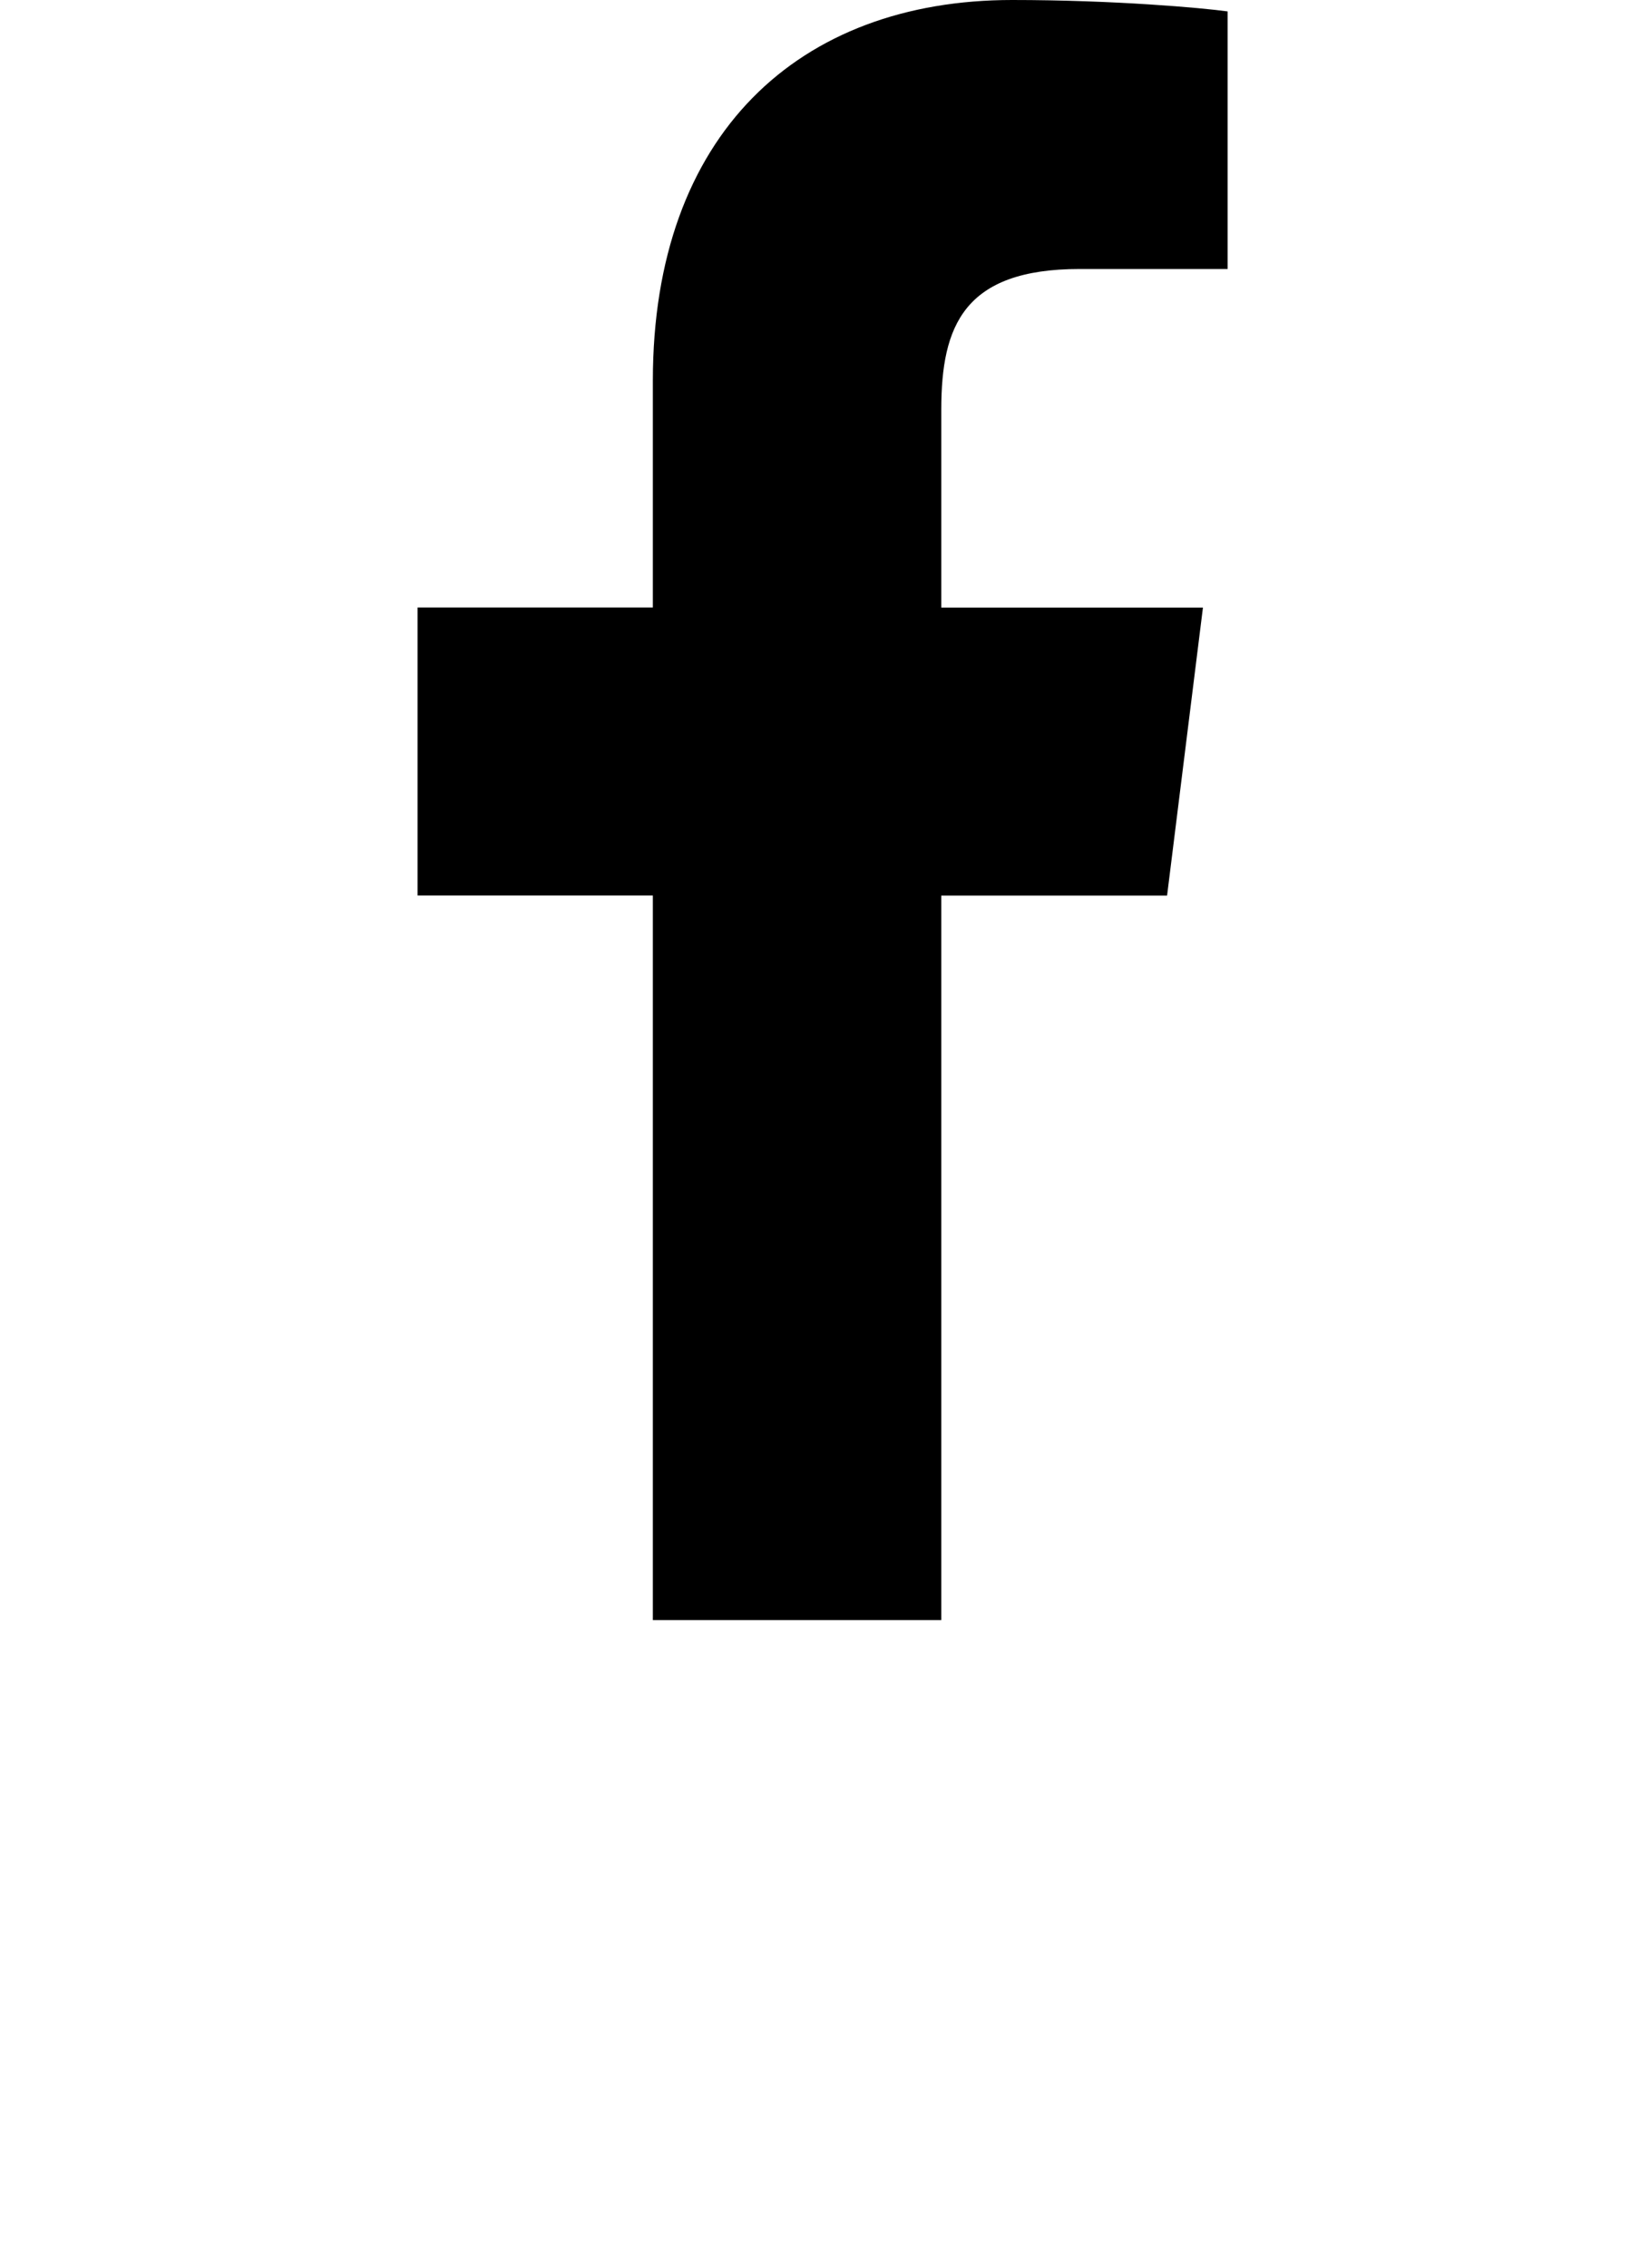 <!-- Generated by IcoMoon.io -->
<svg version="1.1" xmlns="http://www.w3.org/2000/svg" width="23" height="32" viewBox="0 0 23 32">
<title>facebook</title>
<path d="M15.235 3.795h2.087v-3.634c-0.36-0.050-1.598-0.161-3.040-0.161-3.009 0-5.070 1.892-5.070 5.37v3.201h-3.32v4.063h3.32v10.223h4.070v-10.222h3.186l0.506-4.063h-3.692v-2.799c0.001-1.174 0.317-1.978 1.953-1.978z"></path>
</svg>
